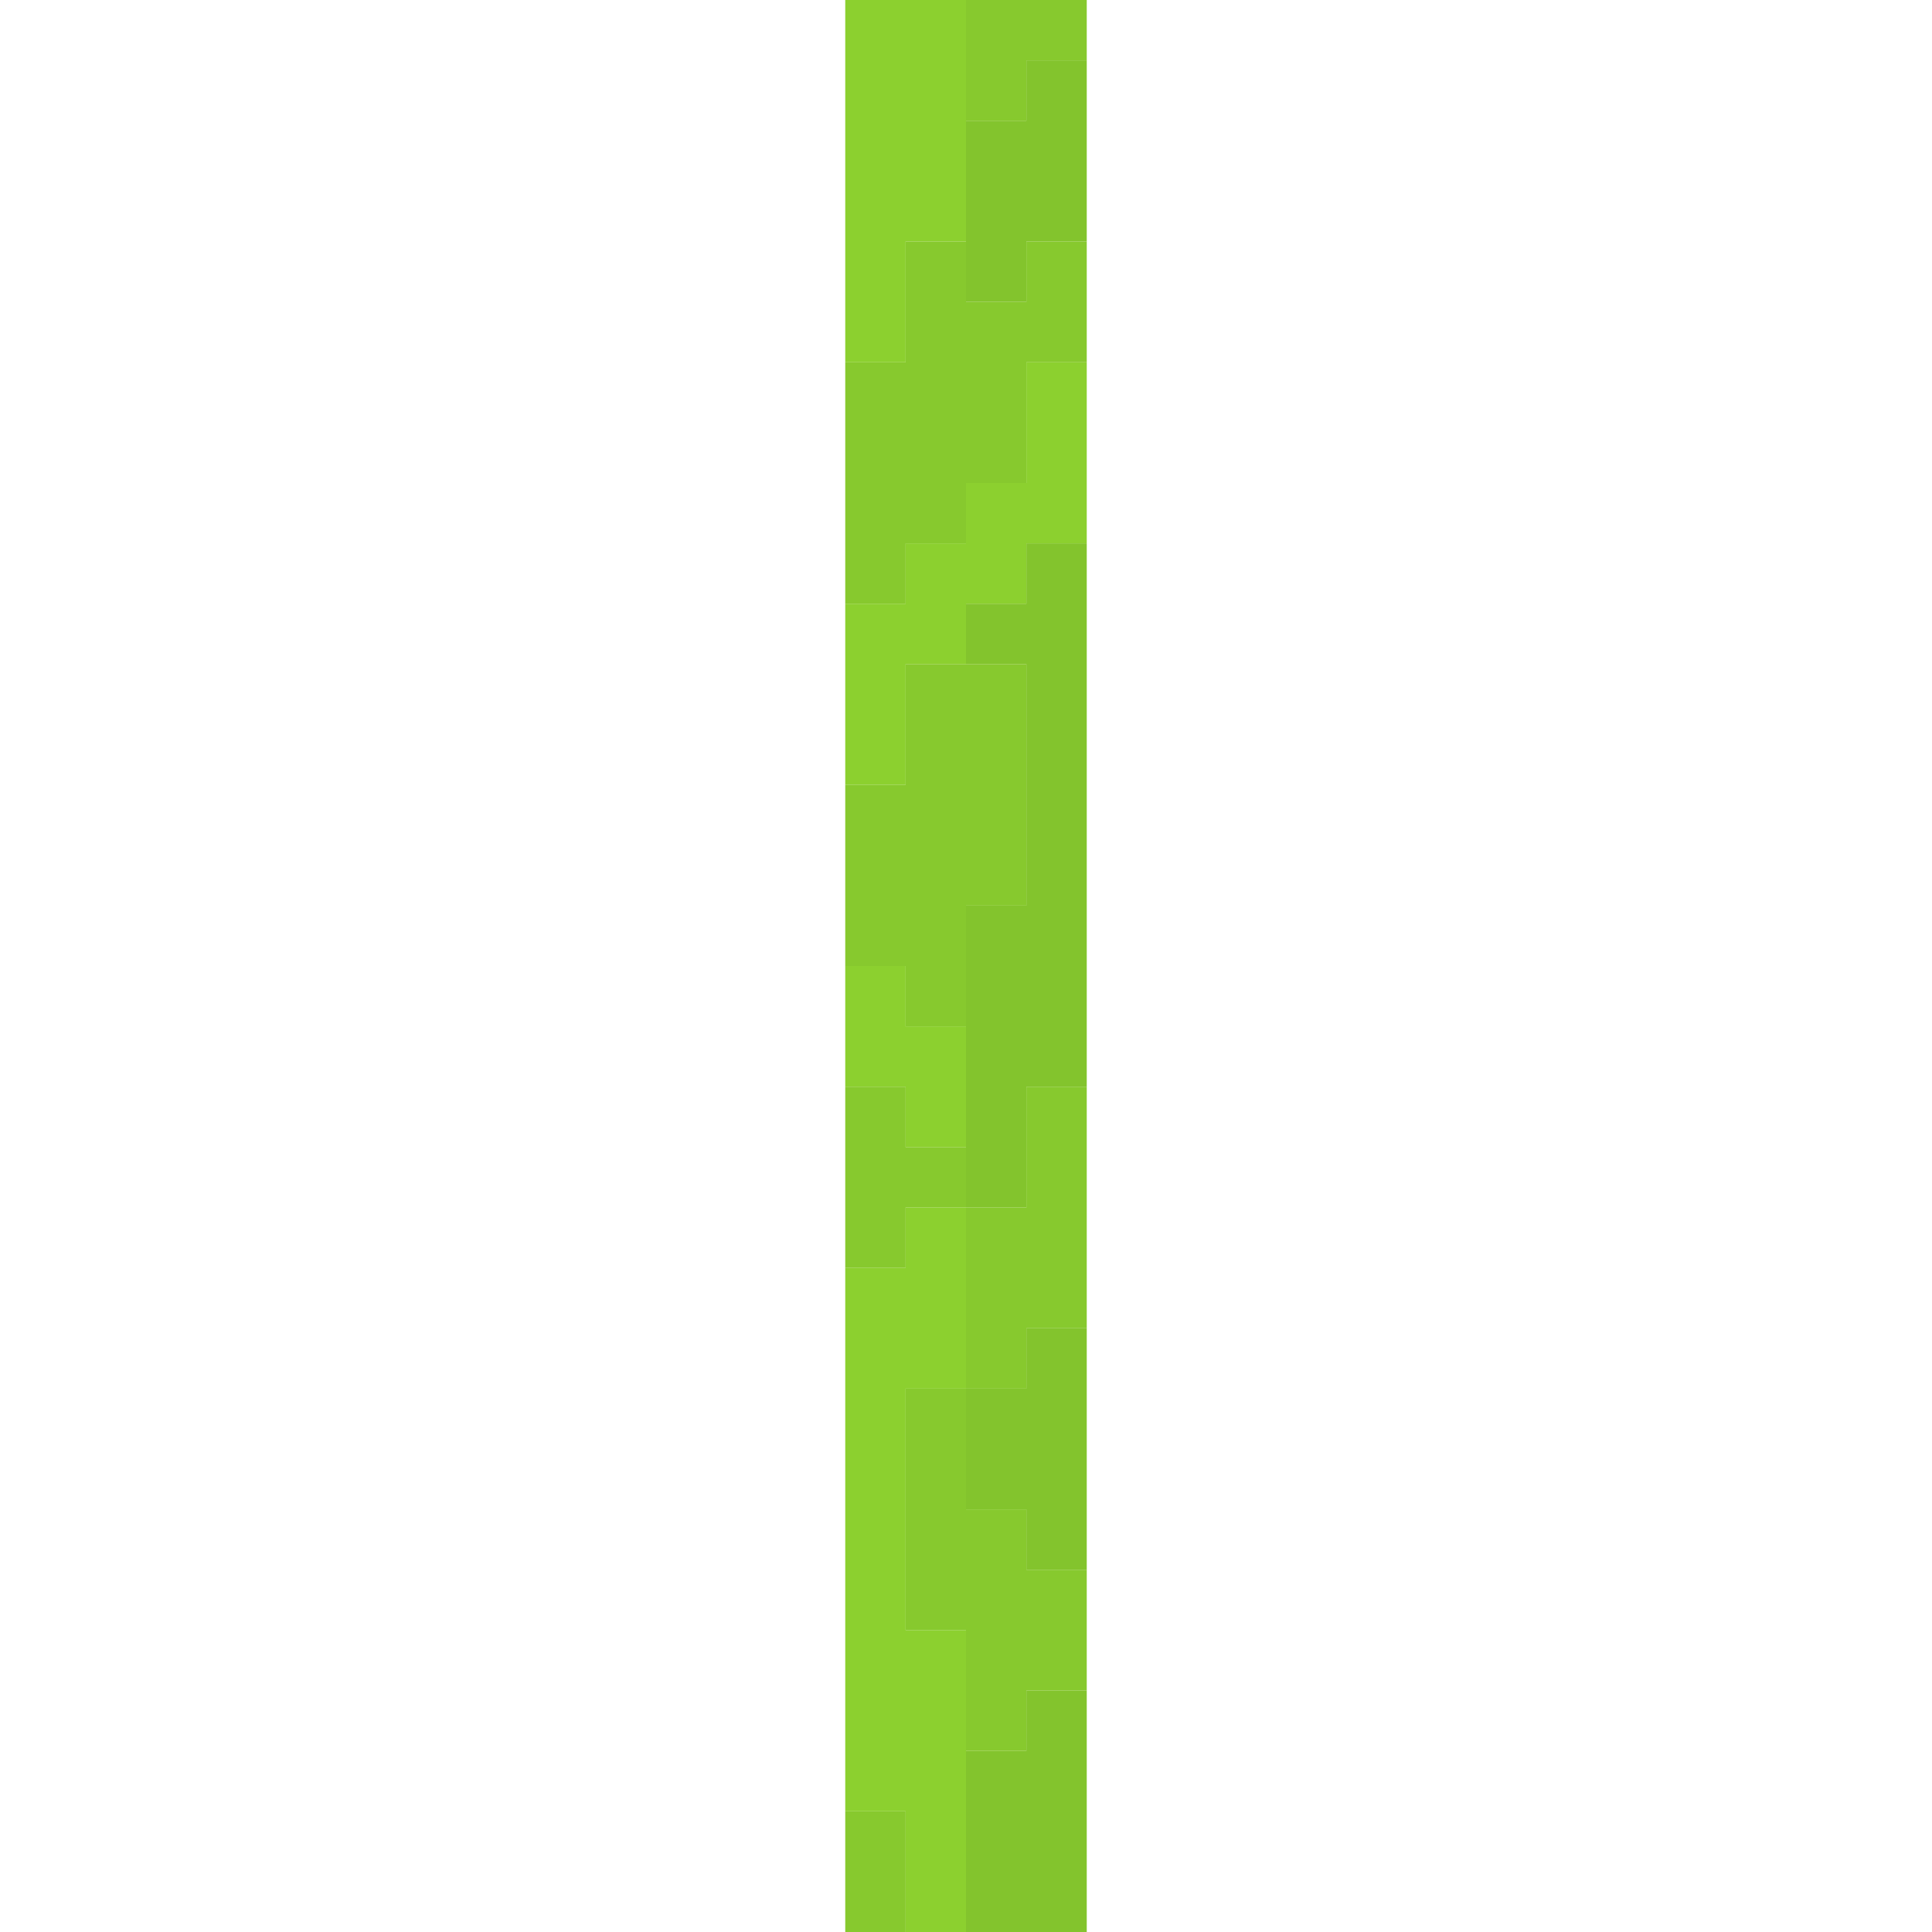 <?xml version="1.0" encoding="UTF-8" standalone="no"?>
<!DOCTYPE svg PUBLIC "-//W3C//DTD SVG 1.1//EN" 
  "http://www.w3.org/Graphics/SVG/1.1/DTD/svg11.dtd">
<svg width="32" height="32"
	 xmlns="http://www.w3.org/2000/svg" version="1.1">
 <path d="  M 15,4  L 16,4  L 16,0  L 14,0  L 14,6  L 15,6  Z  " style="fill:rgb(127, 203, 25); fill-opacity:0.902; stroke:none;" />
 <path d="  M 14,13  L 15,13  L 15,11  L 16,11  L 16,10  L 17,10  L 17,9  L 18,9  L 18,6  L 17,6  L 17,8  L 16,8  L 16,9  L 15,9  L 15,10  L 14,10  Z  " style="fill:rgb(127, 203, 25); fill-opacity:0.902; stroke:none;" />
 <path d="  M 14,16  L 14,18  L 15,18  L 15,19  L 16,19  L 16,17  L 15,17  L 15,16  Z  " style="fill:rgb(127, 203, 25); fill-opacity:0.902; stroke:none;" />
 <path d="  M 15,30  L 15,32  L 16,32  L 16,27  L 15,27  L 15,23  L 16,23  L 16,20  L 15,20  L 15,21  L 14,21  L 14,30  Z  " style="fill:rgb(127, 203, 25); fill-opacity:0.902; stroke:none;" />
 <path d="  M 17,6  L 18,6  L 18,4  L 17,4  L 17,5  L 16,5  L 16,4  L 15,4  L 15,6  L 14,6  L 14,10  L 15,10  L 15,9  L 16,9  L 16,8  L 17,8  Z  " style="fill:rgb(122, 195, 24); fill-opacity:0.902; stroke:none;" />
 <path d="  M 16,15  L 17,15  L 17,11  L 15,11  L 15,13  L 14,13  L 14,16  L 15,16  L 15,17  L 16,17  Z  " style="fill:rgb(122, 195, 24); fill-opacity:0.902; stroke:none;" />
 <path d="  M 15,20  L 16,20  L 16,19  L 15,19  L 15,18  L 14,18  L 14,21  L 15,21  Z  " style="fill:rgb(122, 195, 24); fill-opacity:0.902; stroke:none;" />
 <path d="  M 15,32  L 15,30  L 14,30  L 14,32  Z  " style="fill:rgb(122, 195, 24); fill-opacity:0.902; stroke:none;" />
 <path d="  M 16,25  L 16,23  L 15,23  L 15,27  L 16,27  L 16,29  L 17,29  L 17,28  L 18,28  L 18,26  L 17,26  L 17,25  Z  " style="fill:rgb(122, 195, 24); fill-opacity:0.902; stroke:none;" />
 <path d="  M 17,1  L 18,1  L 18,0  L 16,0  L 16,2  L 17,2  Z  " style="fill:rgb(122, 195, 24); fill-opacity:0.902; stroke:none;" />
 <path d="  M 17,18  L 17,20  L 16,20  L 16,23  L 17,23  L 17,22  L 18,22  L 18,18  Z  " style="fill:rgb(122, 195, 24); fill-opacity:0.902; stroke:none;" />
 <path d="  M 17,4  L 18,4  L 18,1  L 17,1  L 17,2  L 16,2  L 16,5  L 17,5  Z  " style="fill:rgb(118, 189, 23); fill-opacity:0.902; stroke:none;" />
 <path d="  M 18,9  L 17,9  L 17,10  L 16,10  L 16,11  L 17,11  L 17,15  L 16,15  L 16,20  L 17,20  L 17,18  L 18,18  Z  " style="fill:rgb(118, 189, 23); fill-opacity:0.902; stroke:none;" />
 <path d="  M 16,25  L 17,25  L 17,26  L 18,26  L 18,22  L 17,22  L 17,23  L 16,23  Z  " style="fill:rgb(118, 189, 23); fill-opacity:0.902; stroke:none;" />
 <path d="  M 18,32  L 18,28  L 17,28  L 17,29  L 16,29  L 16,32  Z  " style="fill:rgb(118, 189, 23); fill-opacity:0.902; stroke:none;" />
</svg>
